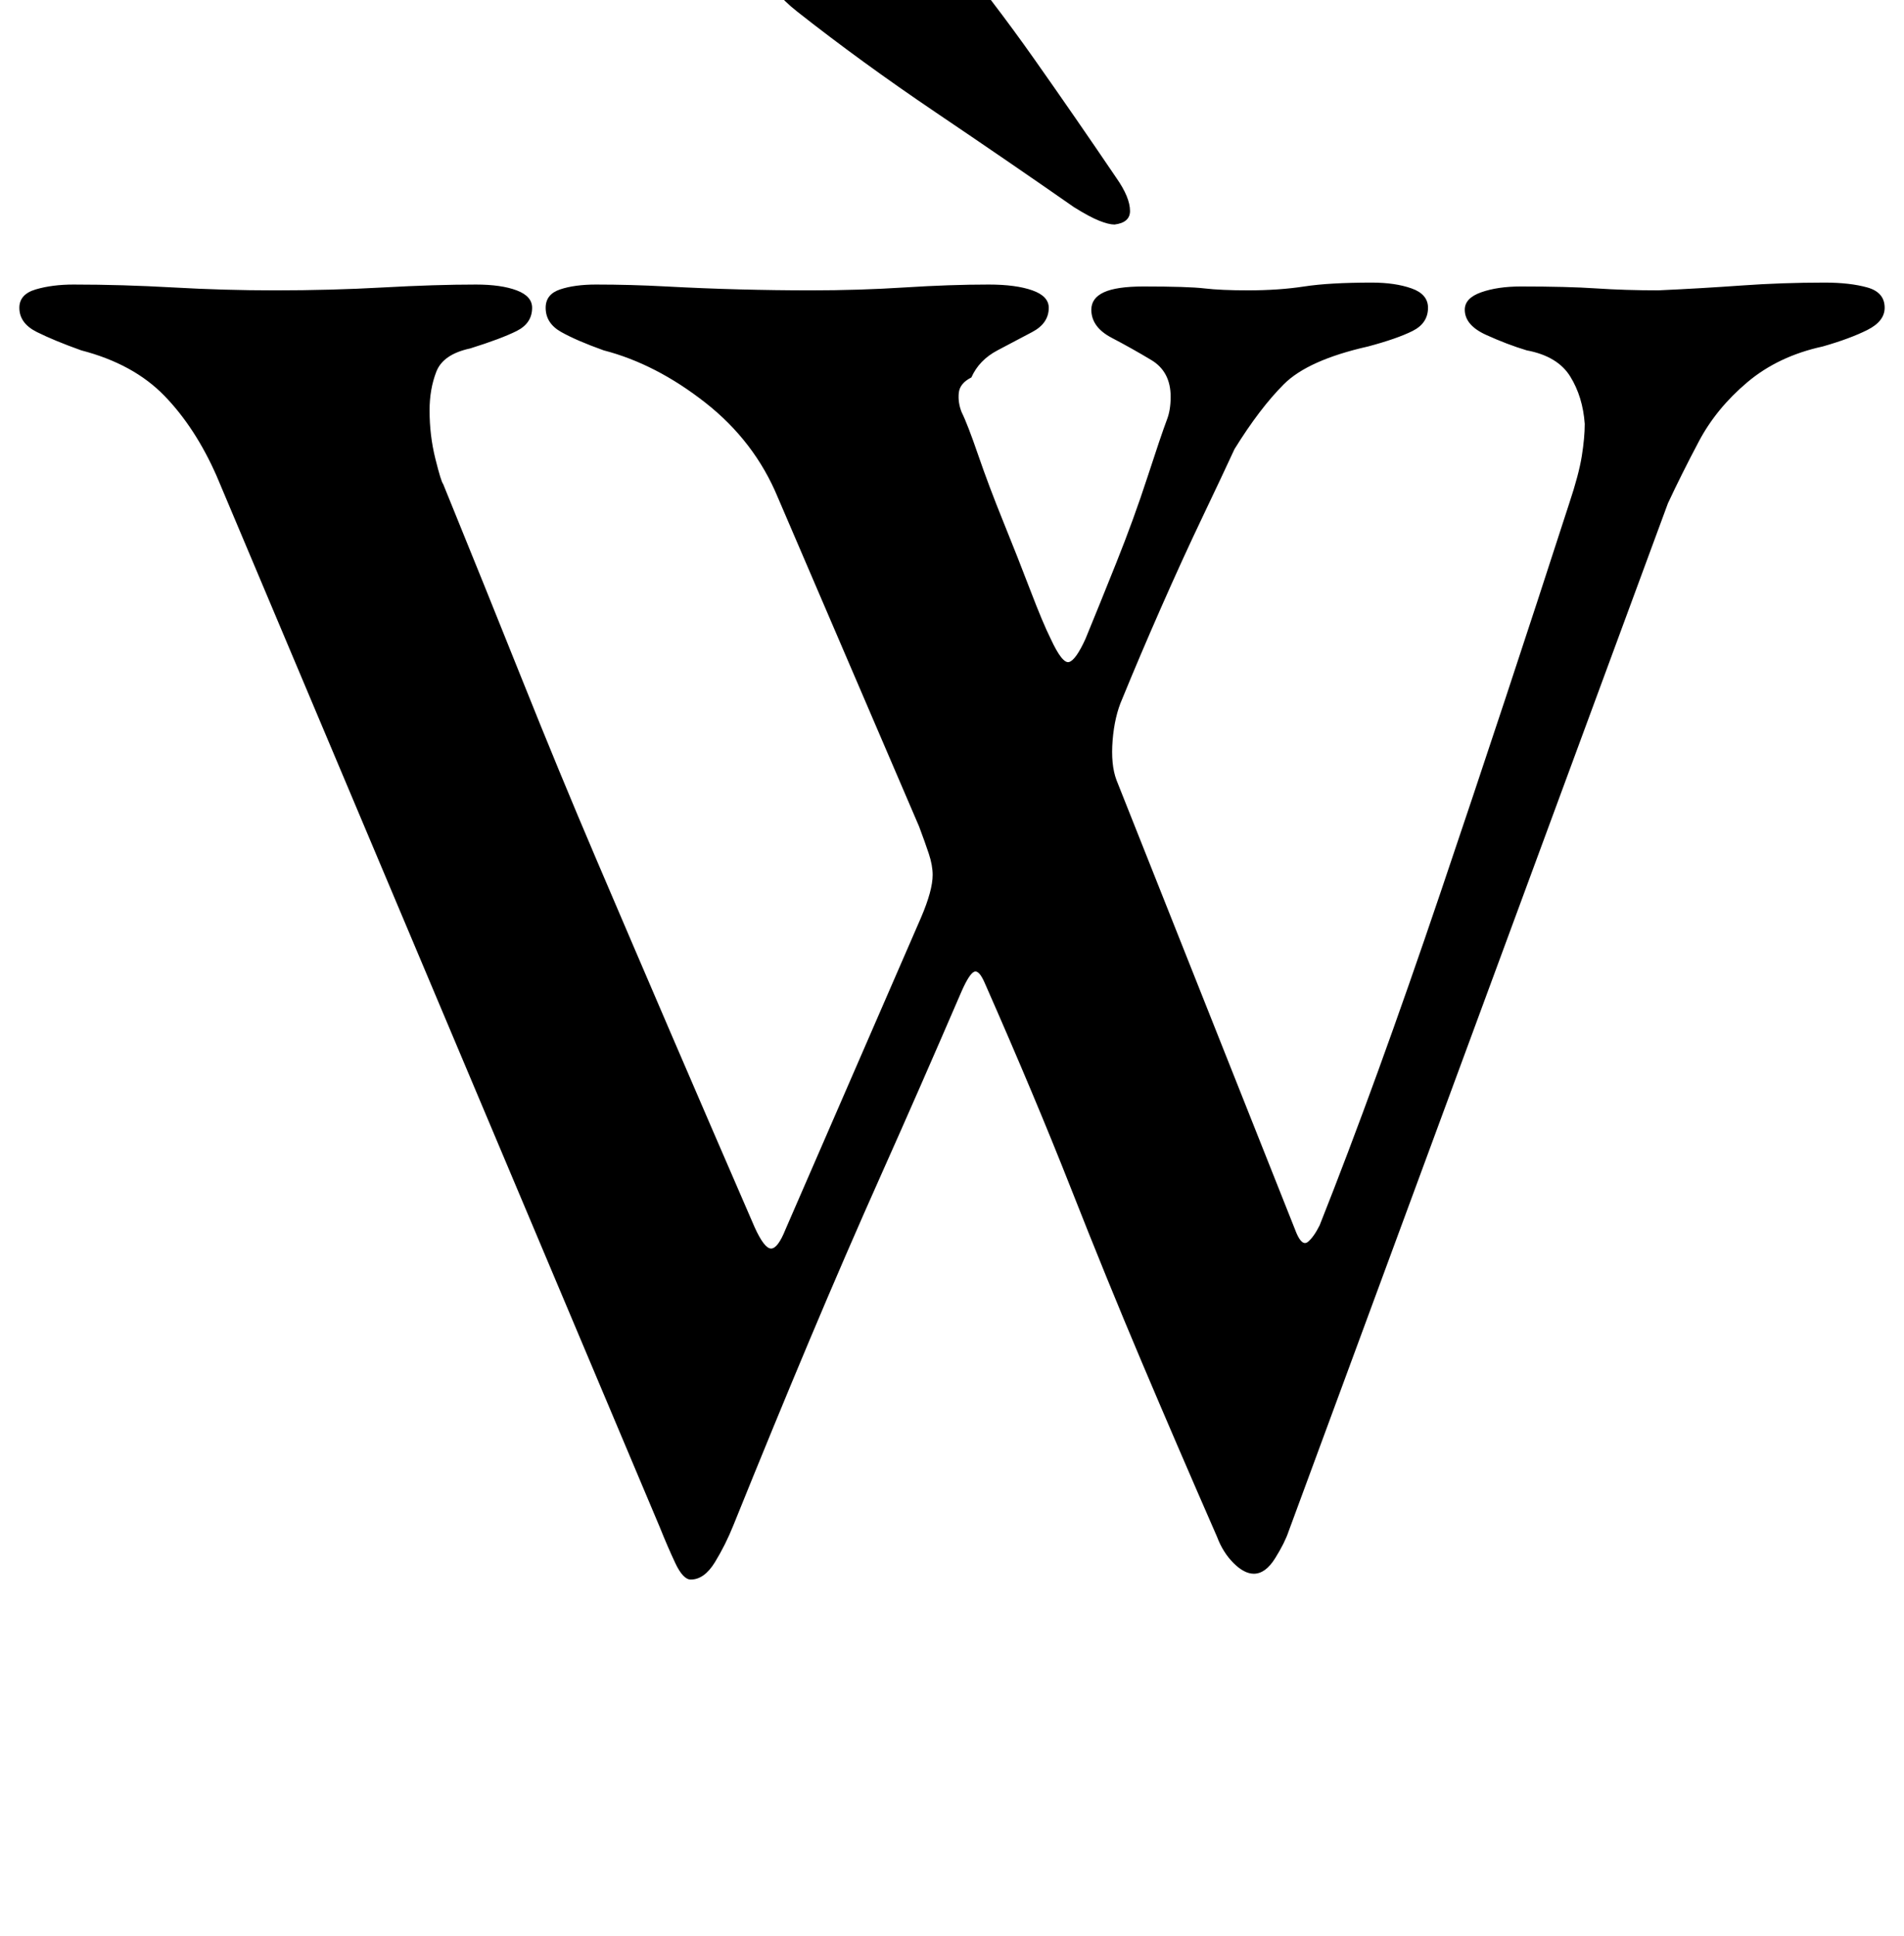<?xml version="1.0" standalone="no"?>
<!DOCTYPE svg PUBLIC "-//W3C//DTD SVG 1.1//EN" "http://www.w3.org/Graphics/SVG/1.1/DTD/svg11.dtd" >
<svg xmlns="http://www.w3.org/2000/svg" xmlns:xlink="http://www.w3.org/1999/xlink" version="1.1" viewBox="-10 0 984 1000">
  <g transform="matrix(1 0 0 -1 0 800)">
   <path fill="currentColor"
d="M347 -16q-4 0 -8 8.5t-8 18.5l-229 543q-11 25 -27 41.5t-43 23.5q-14 5 -23 9.5t-9 12.5q0 7 8.5 9.5t19.5 2.5q25 0 51.5 -1.5t52.5 -1.5q29 0 56 1.5t48 1.5q13 0 21 -3t8 -9q0 -8 -8 -12t-24 -9q-14 -3 -17.5 -12t-3.5 -20q0 -13 3 -25t4 -13q22 -54 41 -101.5
t38 -92t39 -91t43 -99.5q5 -11 8.5 -11t7.5 10l70 161q3 7 4.5 12.5t1.5 9.5q0 5 -2 11t-5 14l-73 170q-12 29 -37.5 49t-52.5 27q-14 5 -22 9.5t-8 12.5q0 7 7.5 9.5t18.5 2.5q18 0 36.5 -1t37.5 -1.5t37 -0.5q25 0 48.5 1.5t43.5 1.5q14 0 22.5 -3t8.5 -9q0 -8 -8.5 -12.5
t-18 -9.5t-13.5 -14q-6 -3 -6.5 -8t1.5 -10q3 -6 8.5 -22t13 -34.5t14 -35.5t10.5 -25q6 -13 9.5 -12t8.5 12q7 17 16 39.5t16 44t10 29.5q2 5 2 12q0 13 -10 19t-20.5 11.5t-10.5 14.5q0 6 6.5 9t20.5 3q23 0 31.5 -1t22.5 -1q16 0 29 2t35 2q12 0 20.5 -3t8.5 -10
q0 -8 -8 -12t-23 -8q-31 -7 -43.5 -19.5t-25.5 -33.5q-6 -13 -16.5 -35t-21.5 -47t-20 -47q-4 -9 -5 -21.5t2 -20.5l93 -234q3 -7 6 -4.5t6 8.5q29 73 62.5 172t66.5 201q5 15 6.5 24.5t1.5 16.5q-1 14 -7.5 24.5t-22.5 13.5q-10 3 -21 8t-11 13q0 6 8.5 9t20.5 3
q24 0 39 -1t32 -1q22 1 43 2.5t43 1.5q13 0 22 -2.5t9 -10.5q0 -7 -9 -11.5t-23 -8.5q-23 -5 -39 -18.5t-25 -30.5t-16 -32l-196 -531q-2 -6 -7 -14t-11 -8q-5 0 -10.5 5.5t-8.5 13.5q-21 48 -39 90.5t-36.5 89.5t-44.5 106q-3 7 -5.5 6t-6.5 -10q-22 -51 -41 -93.5
t-37.5 -86.5t-39.5 -96q-4 -10 -9.5 -19t-12.5 -9zM566 684q8 1 8 7q0 7 -7 17q-21 31 -42.5 61.5t-45.5 59.5q-10 14 -29 13q-7 -1 -22.5 -5t-28 -10t-12.5 -13q1 -9 15 -20q33 -26 71.5 -52t71.5 -49q8 -5 13 -7t8 -2z" />
  </g>

</svg>
